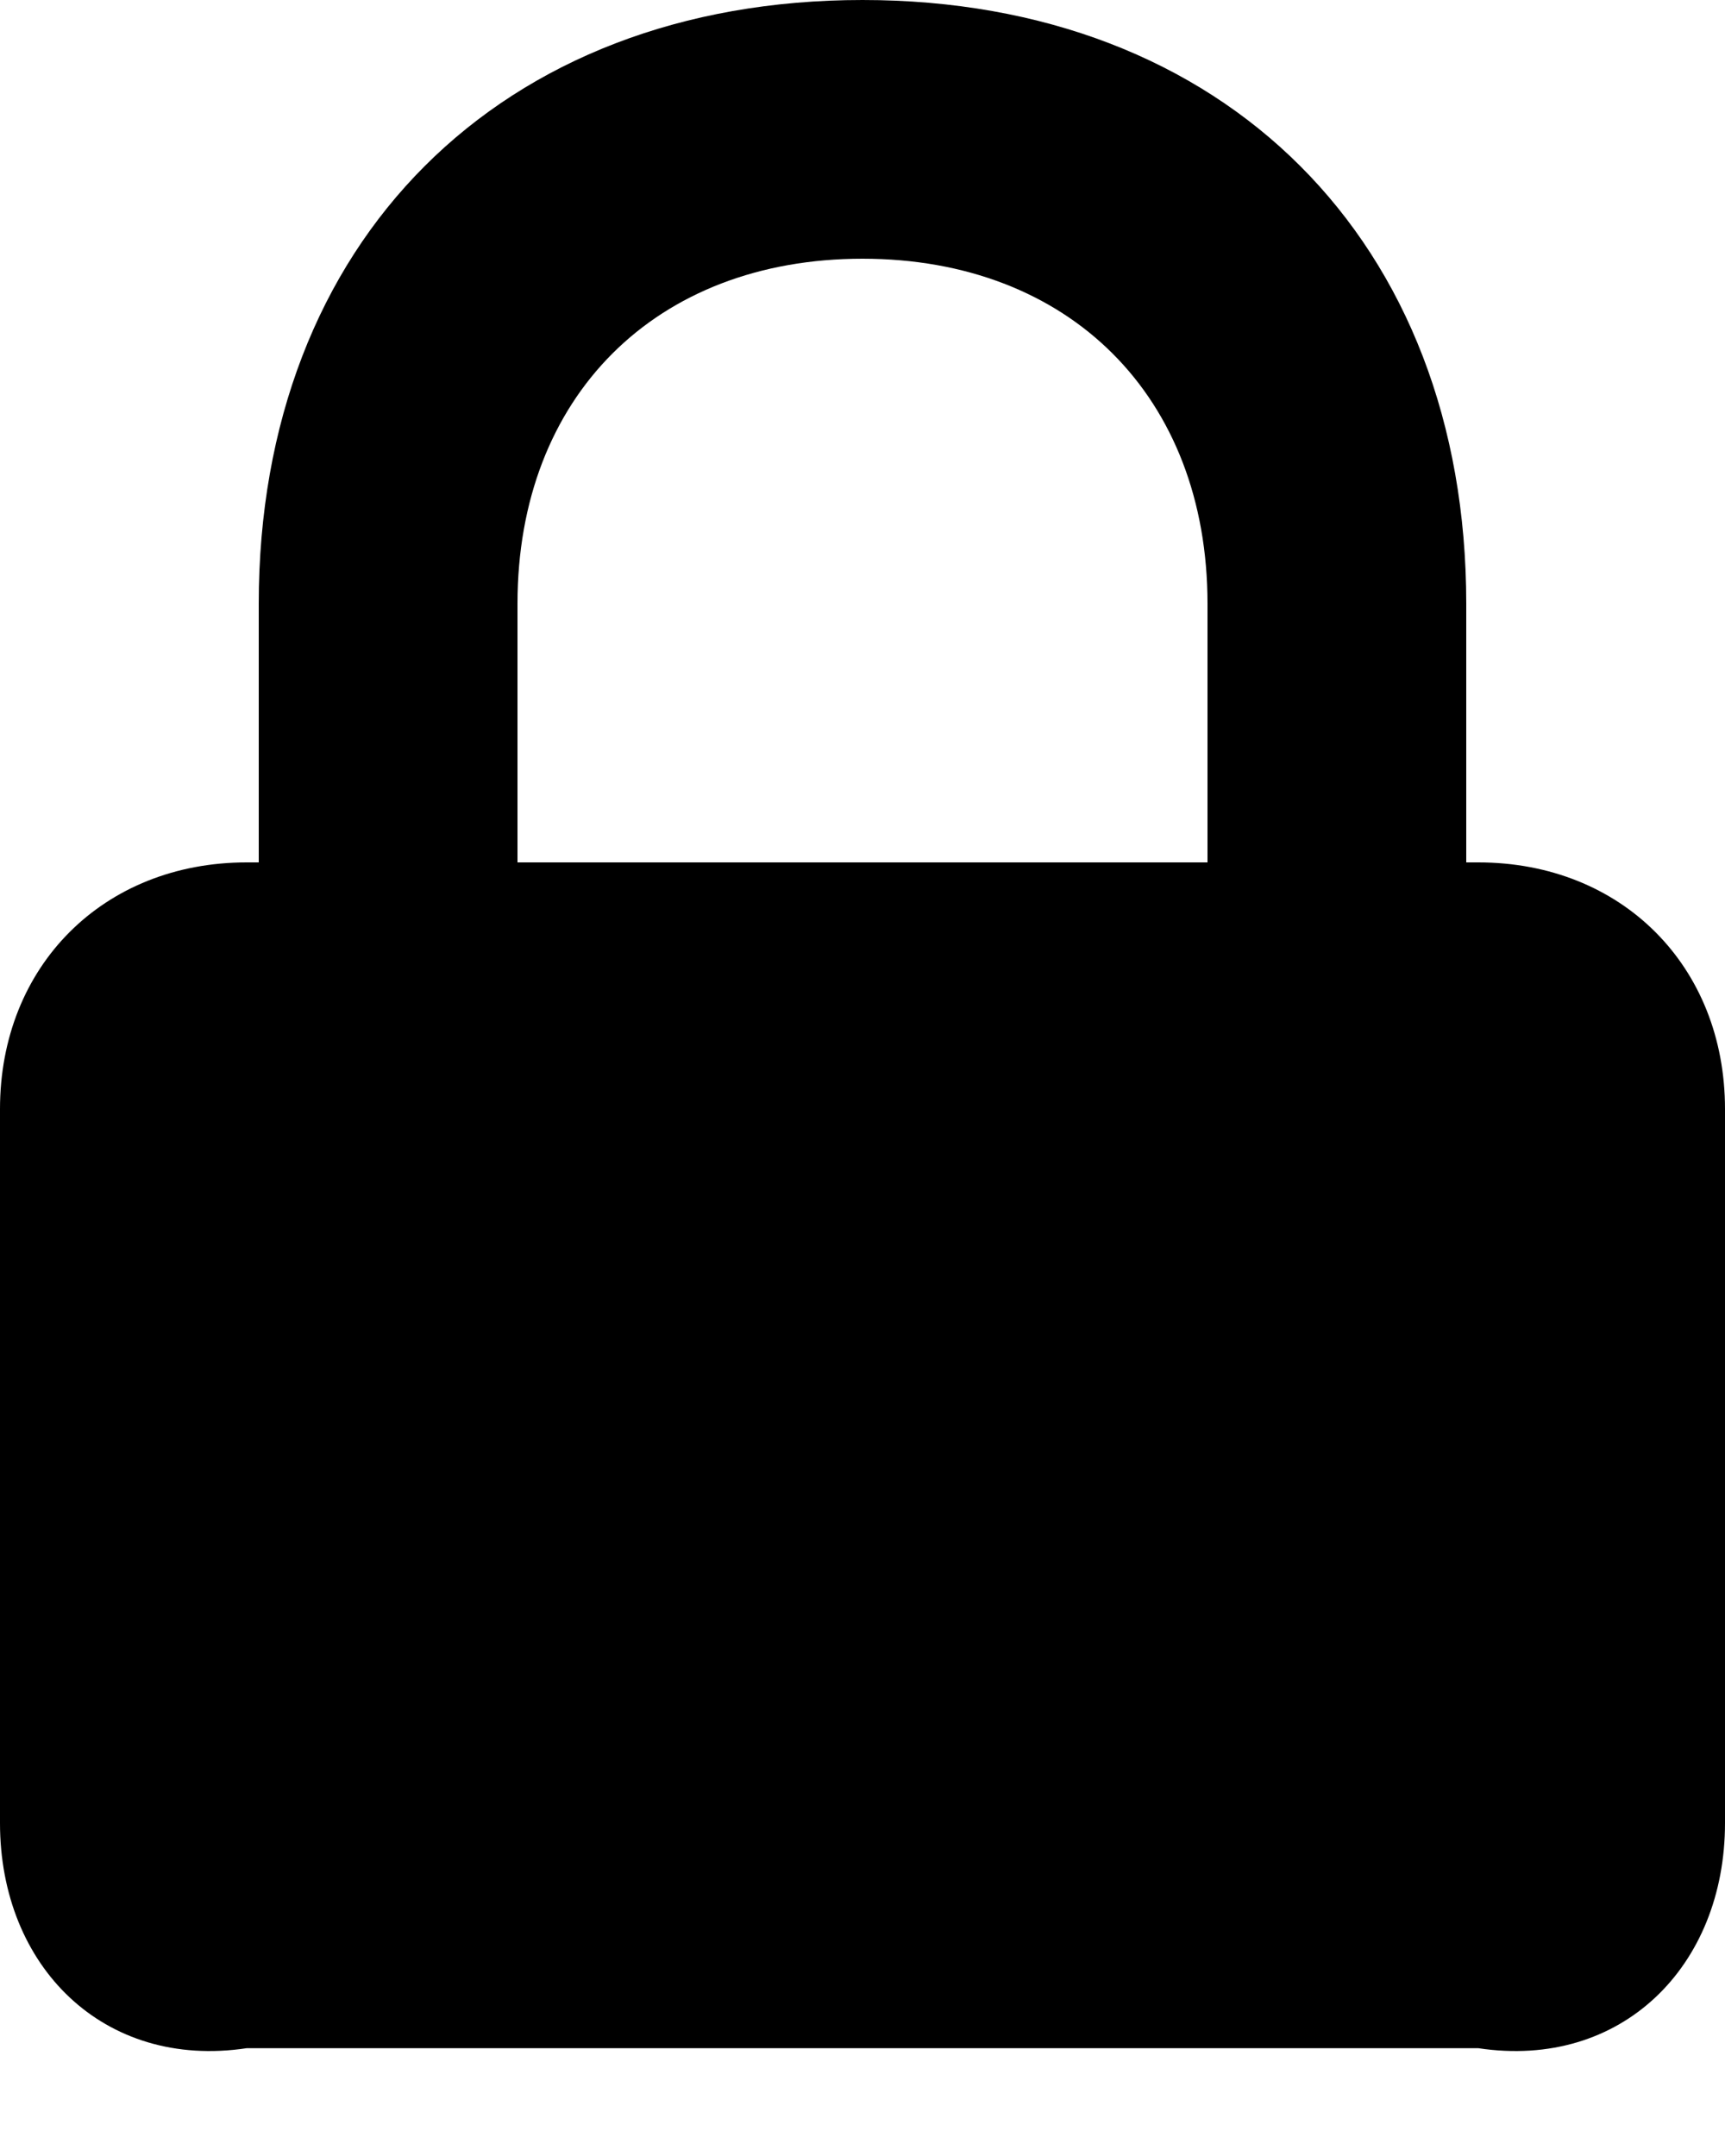 ﻿<?xml version="1.0" encoding="utf-8"?>
<svg version="1.1" xmlns:xlink="http://www.w3.org/1999/xlink" width="16px" height="20px" xmlns="http://www.w3.org/2000/svg">
  <defs>
    <pattern id="BGPattern" patternUnits="userSpaceOnUse" alignment="0 0" imageRepeat="None" />
    <mask fill="white" id="Clip405">
      <path d="M 13.6 8  L 13.712 8  C 15.04 8  16 8.96  16 10.288  L 16 16.912  C 16 18.24  15.04 19.2  13.712 19  L 2.288 19  C 0.96 19.2  0 18.24  0 16.912  L 0 10.288  C 0 8.96  0.96 8  2.288 8  L 2.4 8  L 2.4 5.6  C 2.4 2.24  4.64 0  8 0  C 11.36 0  13.6 2.24  13.6 5.6  L 13.6 8  Z M 8 2.4  C 6.08 2.4  4.8 3.68  4.8 5.6  L 4.8 8  L 11.2 8  L 11.2 5.6  C 11.2 3.68  9.92 2.4  8 2.4  Z " fill-rule="evenodd" />
    </mask>
  </defs>
  <g>
    <path d="M 13.6 8  L 13.712 8  C 15.04 8  16 8.96  16 10.288  L 16 16.912  C 16 18.24  15.04 19.2  13.712 19  L 2.288 19  C 0.96 19.2  0 18.24  0 16.912  L 0 10.288  C 0 8.96  0.96 8  2.288 8  L 2.4 8  L 2.4 5.6  C 2.4 2.24  4.64 0  8 0  C 11.36 0  13.6 2.24  13.6 5.6  L 13.6 8  Z M 8 2.4  C 6.08 2.4  4.8 3.68  4.8 5.6  L 4.8 8  L 11.2 8  L 11.2 5.6  C 11.2 3.68  9.92 2.4  8 2.4  Z " fill-rule="nonzero" fill="rgba(0, 0, 0, 1)" stroke="none" class="fill" />
    <path d="M 13.6 8  L 13.712 8  C 15.04 8  16 8.96  16 10.288  L 16 16.912  C 16 18.24  15.04 19.2  13.712 19  L 2.288 19  C 0.96 19.2  0 18.24  0 16.912  L 0 10.288  C 0 8.96  0.96 8  2.288 8  L 2.4 8  L 2.4 5.6  C 2.4 2.24  4.64 0  8 0  C 11.36 0  13.6 2.24  13.6 5.6  L 13.6 8  Z " stroke-width="0" stroke-dasharray="0" stroke="rgba(255, 255, 255, 0)" fill="none" class="stroke" mask="url(#Clip405)" />
    <path d="M 8 2.4  C 6.08 2.4  4.8 3.68  4.8 5.6  L 4.8 8  L 11.2 8  L 11.2 5.6  C 11.2 3.68  9.92 2.4  8 2.4  Z " stroke-width="0" stroke-dasharray="0" stroke="rgba(255, 255, 255, 0)" fill="none" class="stroke" mask="url(#Clip405)" />
  </g>
</svg>